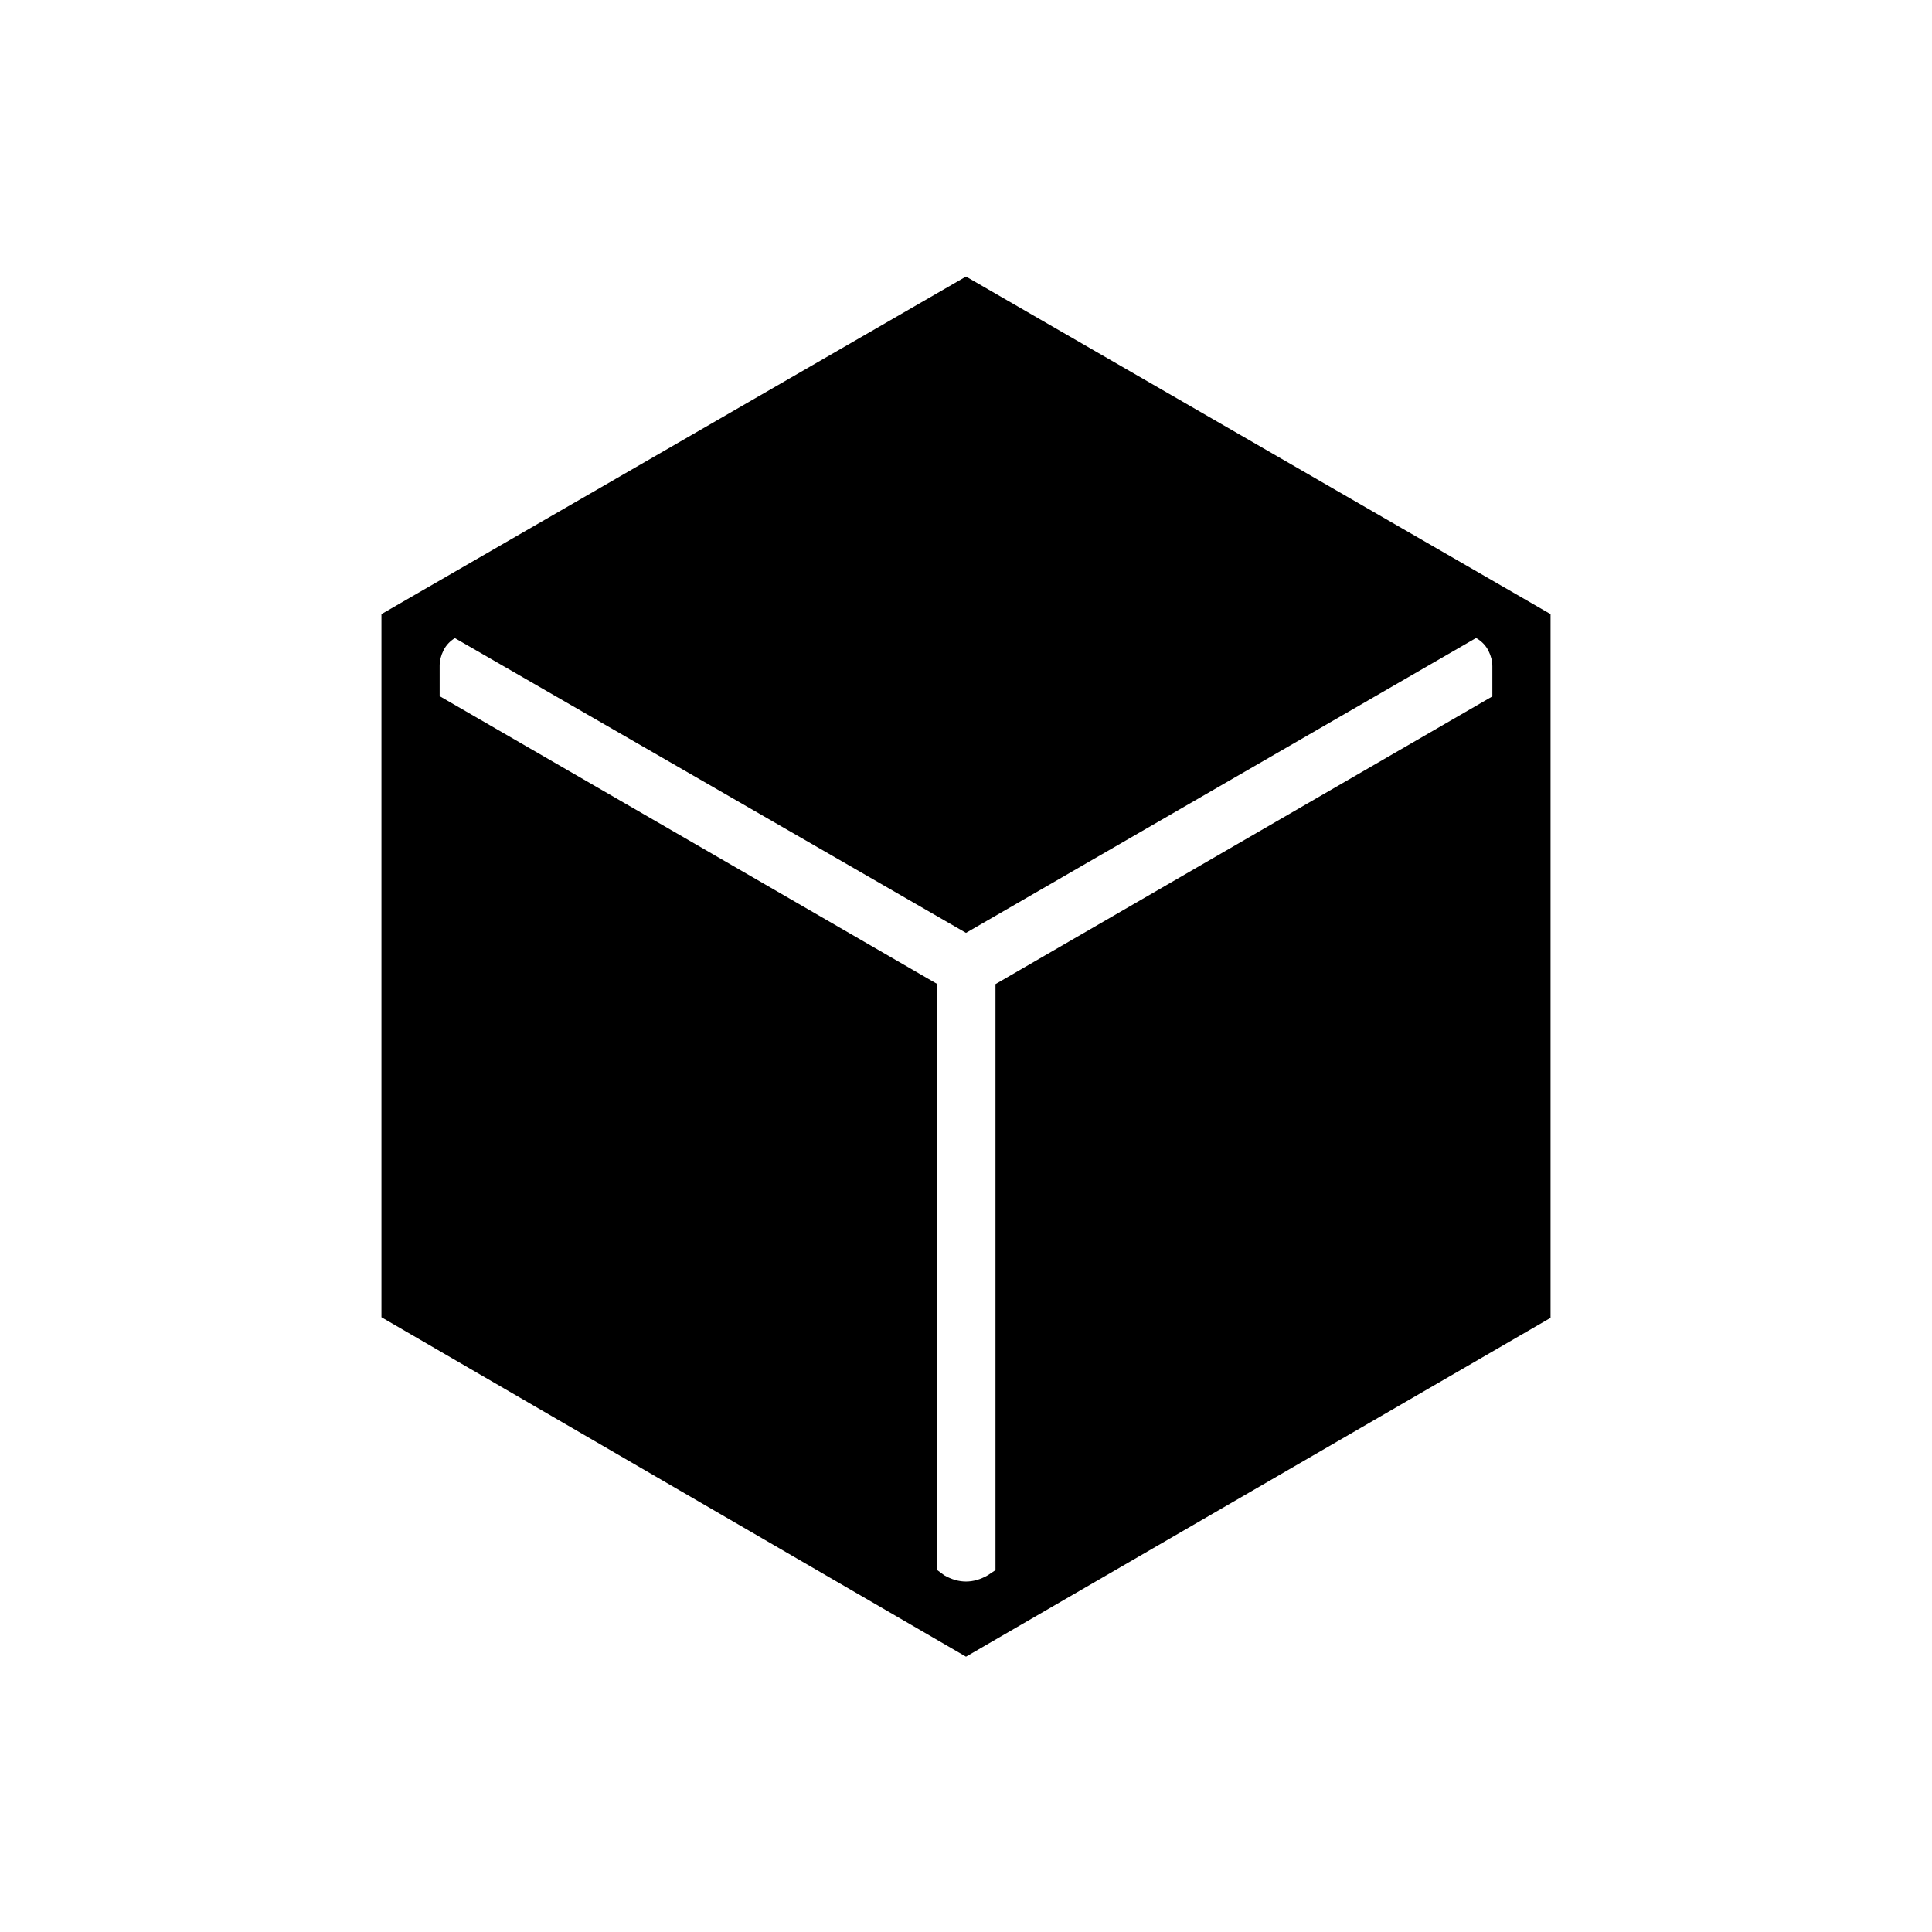 <svg xmlns="http://www.w3.org/2000/svg" height="20" viewBox="0 -960 960 960" width="20"><path d="M480-136.81 189.54-305.47v-349.38L480-822.58l290.46 167.73v349.68L480-136.81Zm-14.27-334.23v291.23l3.5 2.58q5.39 3.08 10.77 3.08t10.77-3.08l3.88-2.58V-471l246.89-142.96v-14.96q0-3.84-1.92-7.69-1.93-3.84-5.77-6.15l-.58-.12L480-496.46 226.12-642.88l.03-.12q-3.84 2.31-5.77 6.15-1.92 3.85-1.92 7.7v15.07l247.27 143.04Z"/></svg>